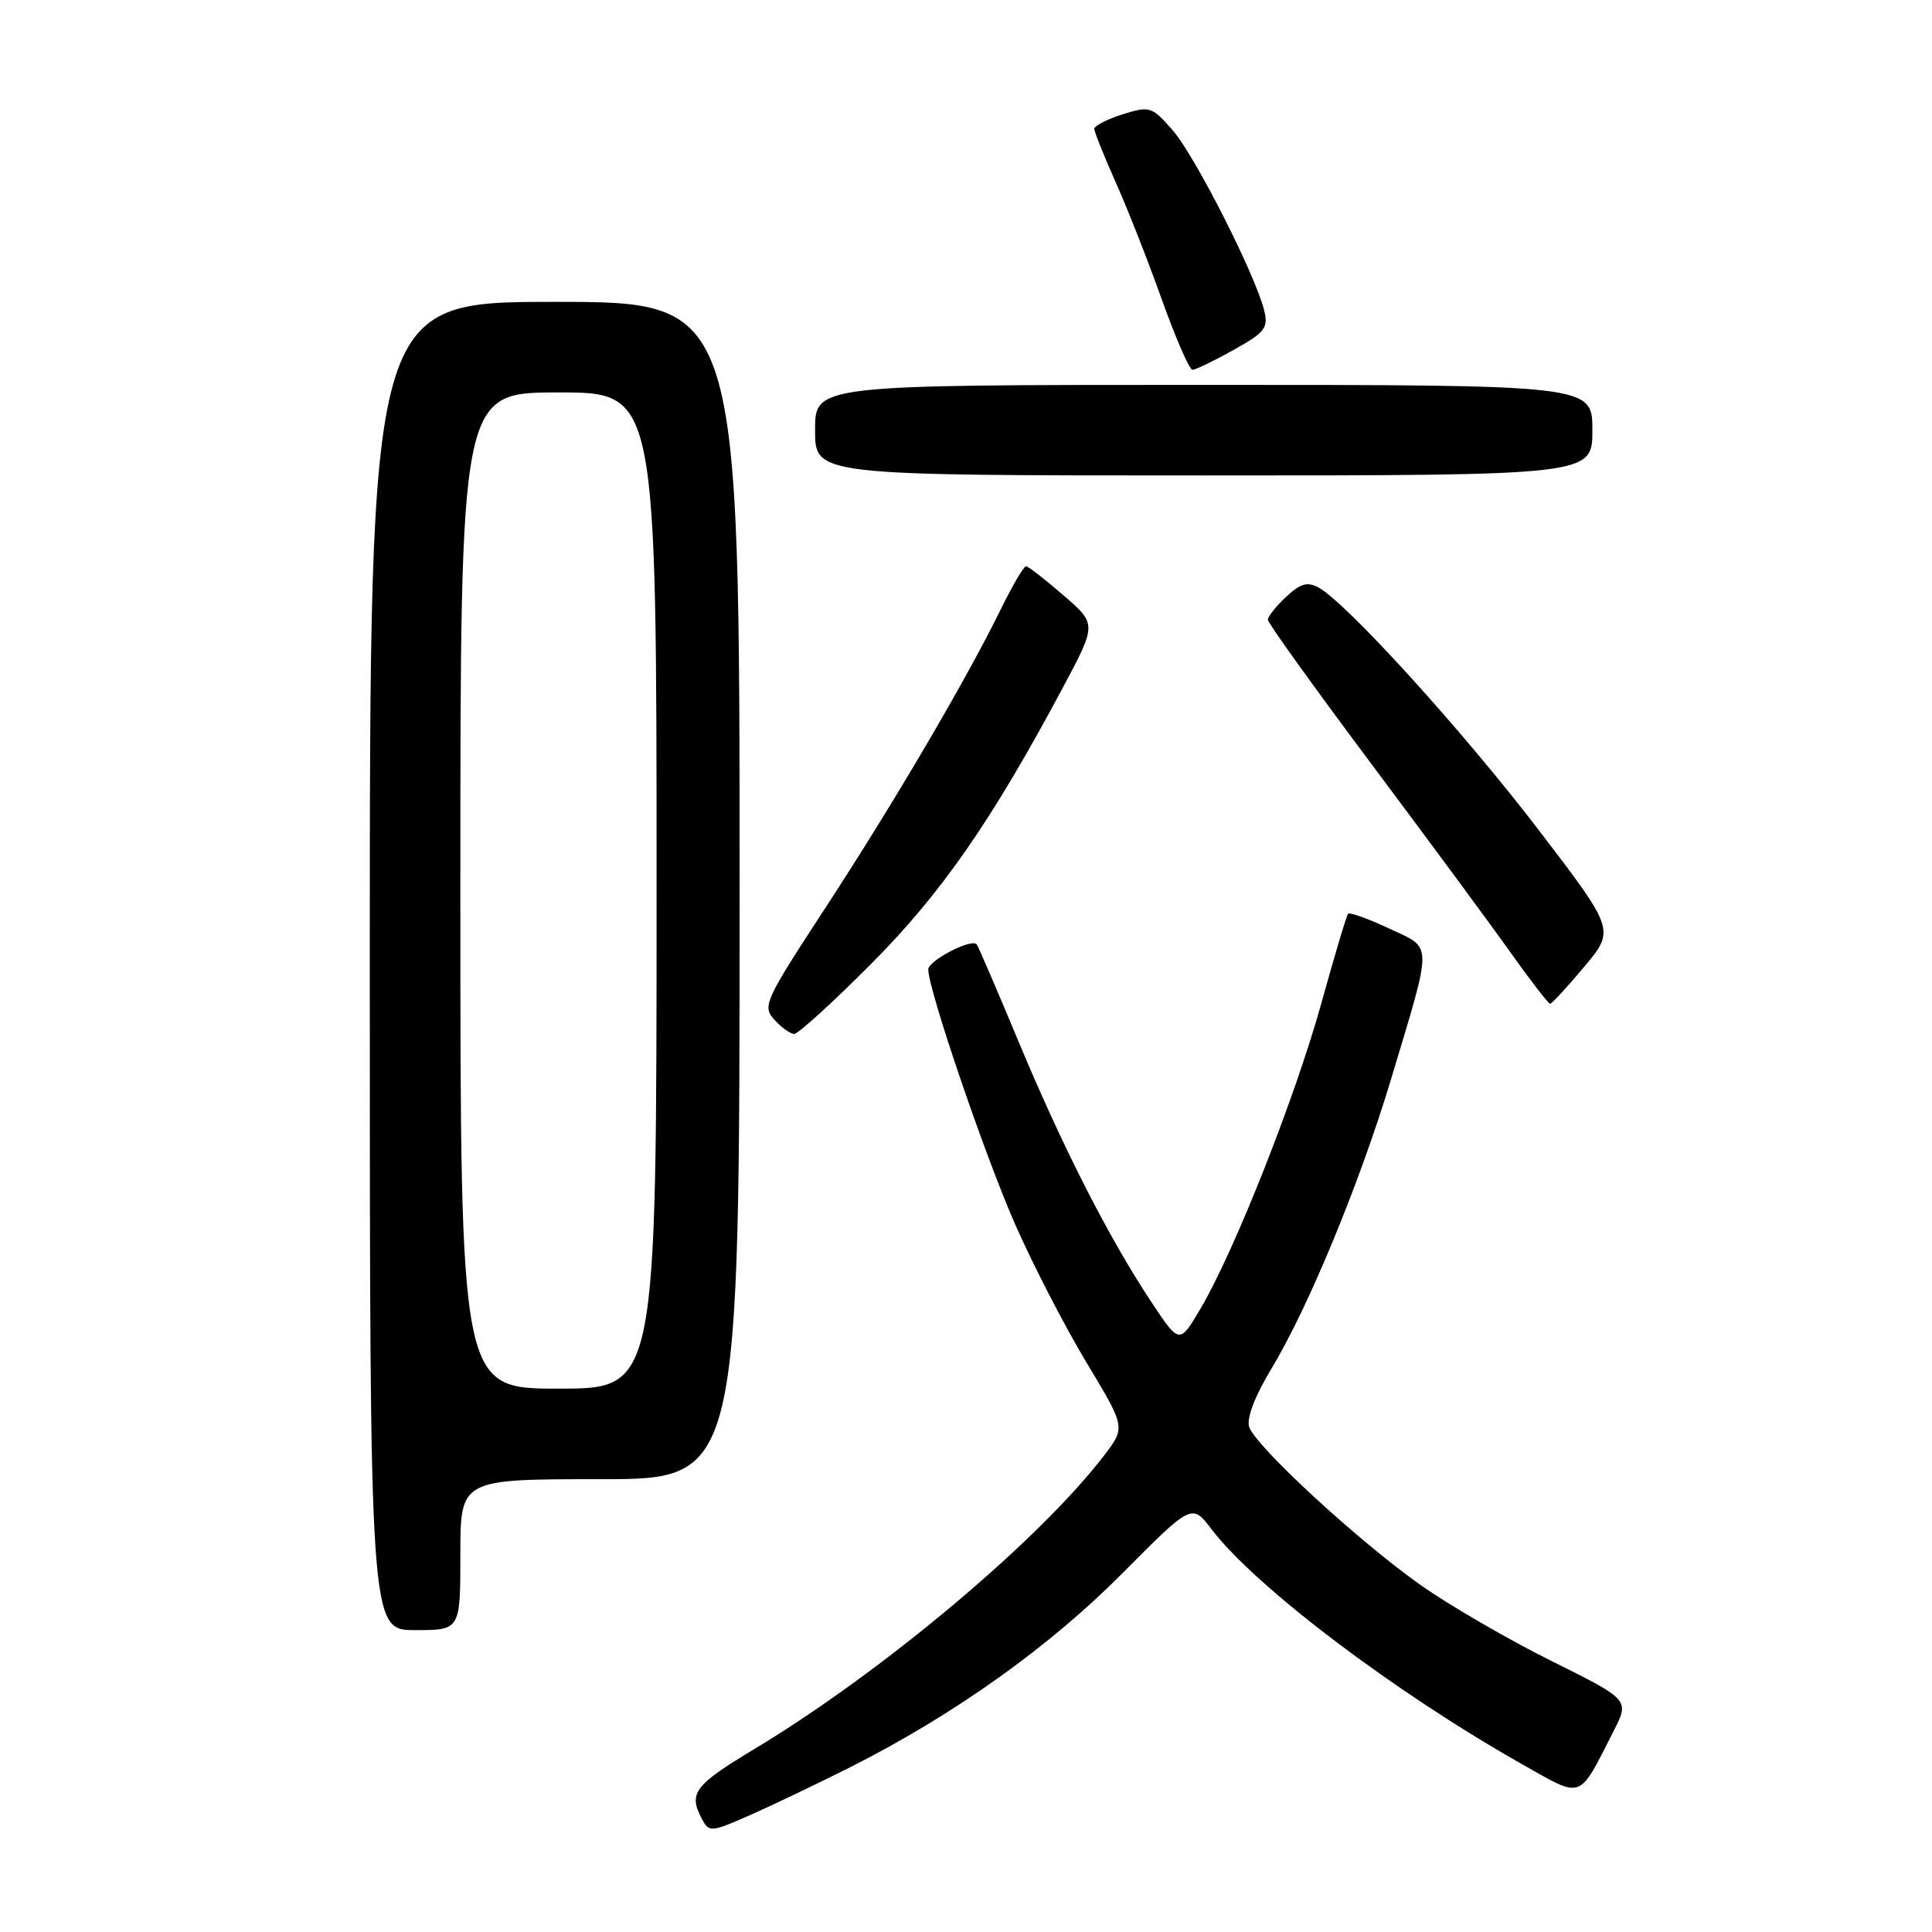 <?xml version="1.0" encoding="UTF-8" standalone="no"?>
<!DOCTYPE svg PUBLIC "-//W3C//DTD SVG 1.1//EN" "http://www.w3.org/Graphics/SVG/1.1/DTD/svg11.dtd" >
<svg xmlns="http://www.w3.org/2000/svg" xmlns:xlink="http://www.w3.org/1999/xlink" version="1.1" viewBox="0 0 256 256">
 <g >
 <path fill="currentColor"
d=" M 112.73 234.13 C 126.38 227.24 139.05 218.22 148.71 208.48 C 157.92 199.21 157.92 199.21 160.54 202.64 C 166.37 210.28 184.83 224.25 201.69 233.77 C 209.84 238.37 209.09 238.64 213.82 229.36 C 215.92 225.23 215.92 225.23 205.58 220.09 C 199.89 217.26 192.15 212.77 188.37 210.12 C 180.09 204.30 166.33 191.62 165.52 189.06 C 165.16 187.91 166.28 184.98 168.47 181.36 C 173.36 173.26 180.20 156.70 184.32 143.00 C 189.89 124.44 189.91 125.77 184.04 123.02 C 181.27 121.72 178.84 120.85 178.63 121.08 C 178.42 121.31 176.83 126.64 175.09 132.92 C 171.64 145.37 163.61 165.69 159.12 173.32 C 156.29 178.14 156.29 178.14 152.56 172.52 C 146.95 164.07 140.76 151.93 134.96 138.00 C 132.09 131.12 129.60 125.33 129.41 125.12 C 128.70 124.32 123.00 127.29 123.00 128.46 C 123.00 131.12 130.48 153.07 134.49 162.18 C 136.83 167.51 141.08 175.75 143.94 180.50 C 149.14 189.13 149.14 189.13 146.34 192.80 C 137.75 204.06 116.92 221.55 99.95 231.76 C 91.99 236.55 91.19 237.61 93.00 241.01 C 93.97 242.82 94.20 242.80 99.48 240.47 C 102.49 239.14 108.45 236.28 112.73 234.13 Z  M 61.00 206.00 C 61.00 196.00 61.00 196.00 79.50 196.00 C 98.00 196.00 98.00 196.00 98.00 118.00 C 98.00 40.00 98.00 40.00 73.50 40.00 C 49.00 40.00 49.00 40.00 49.00 128.00 C 49.00 216.00 49.00 216.00 55.00 216.00 C 61.00 216.00 61.00 216.00 61.00 206.00 Z  M 115.40 127.75 C 124.74 118.38 131.41 108.76 140.84 91.10 C 145.33 82.69 145.33 82.69 140.91 78.88 C 138.49 76.78 136.26 75.05 135.96 75.03 C 135.66 75.01 134.15 77.59 132.60 80.75 C 128.07 90.01 118.37 106.53 109.32 120.37 C 101.30 132.65 100.99 133.33 102.61 135.12 C 103.54 136.15 104.73 137.00 105.24 137.00 C 105.76 137.00 110.33 132.84 115.40 127.75 Z  M 209.91 128.11 C 214.01 123.22 214.01 123.22 203.79 109.86 C 193.74 96.73 178.35 79.80 174.68 77.83 C 173.23 77.05 172.28 77.33 170.41 79.09 C 169.08 80.33 168.00 81.70 168.00 82.12 C 168.00 82.55 174.19 91.16 181.75 101.27 C 189.31 111.38 197.64 122.66 200.24 126.33 C 202.85 130.00 205.17 133.00 205.40 133.00 C 205.63 133.00 207.66 130.80 209.91 128.11 Z  M 211.00 57.00 C 211.00 51.00 211.00 51.00 159.50 51.00 C 108.00 51.00 108.00 51.00 108.00 57.00 C 108.00 63.00 108.00 63.00 159.50 63.00 C 211.00 63.00 211.00 63.00 211.00 57.00 Z  M 163.45 46.37 C 167.64 44.03 168.08 43.46 167.51 41.12 C 166.34 36.40 158.30 20.57 155.37 17.24 C 152.61 14.10 152.36 14.02 148.75 15.15 C 146.69 15.80 145.00 16.67 145.00 17.07 C 145.00 17.48 146.28 20.67 147.84 24.16 C 149.40 27.65 152.16 34.66 153.97 39.75 C 155.79 44.84 157.61 49.00 158.01 49.00 C 158.42 49.00 160.86 47.82 163.45 46.37 Z  M 61.00 118.00 C 61.00 52.00 61.00 52.00 74.00 52.00 C 87.00 52.00 87.00 52.00 87.00 118.00 C 87.00 184.00 87.00 184.00 74.00 184.00 C 61.00 184.00 61.00 184.00 61.00 118.00 Z "/>
</g>
</svg>
